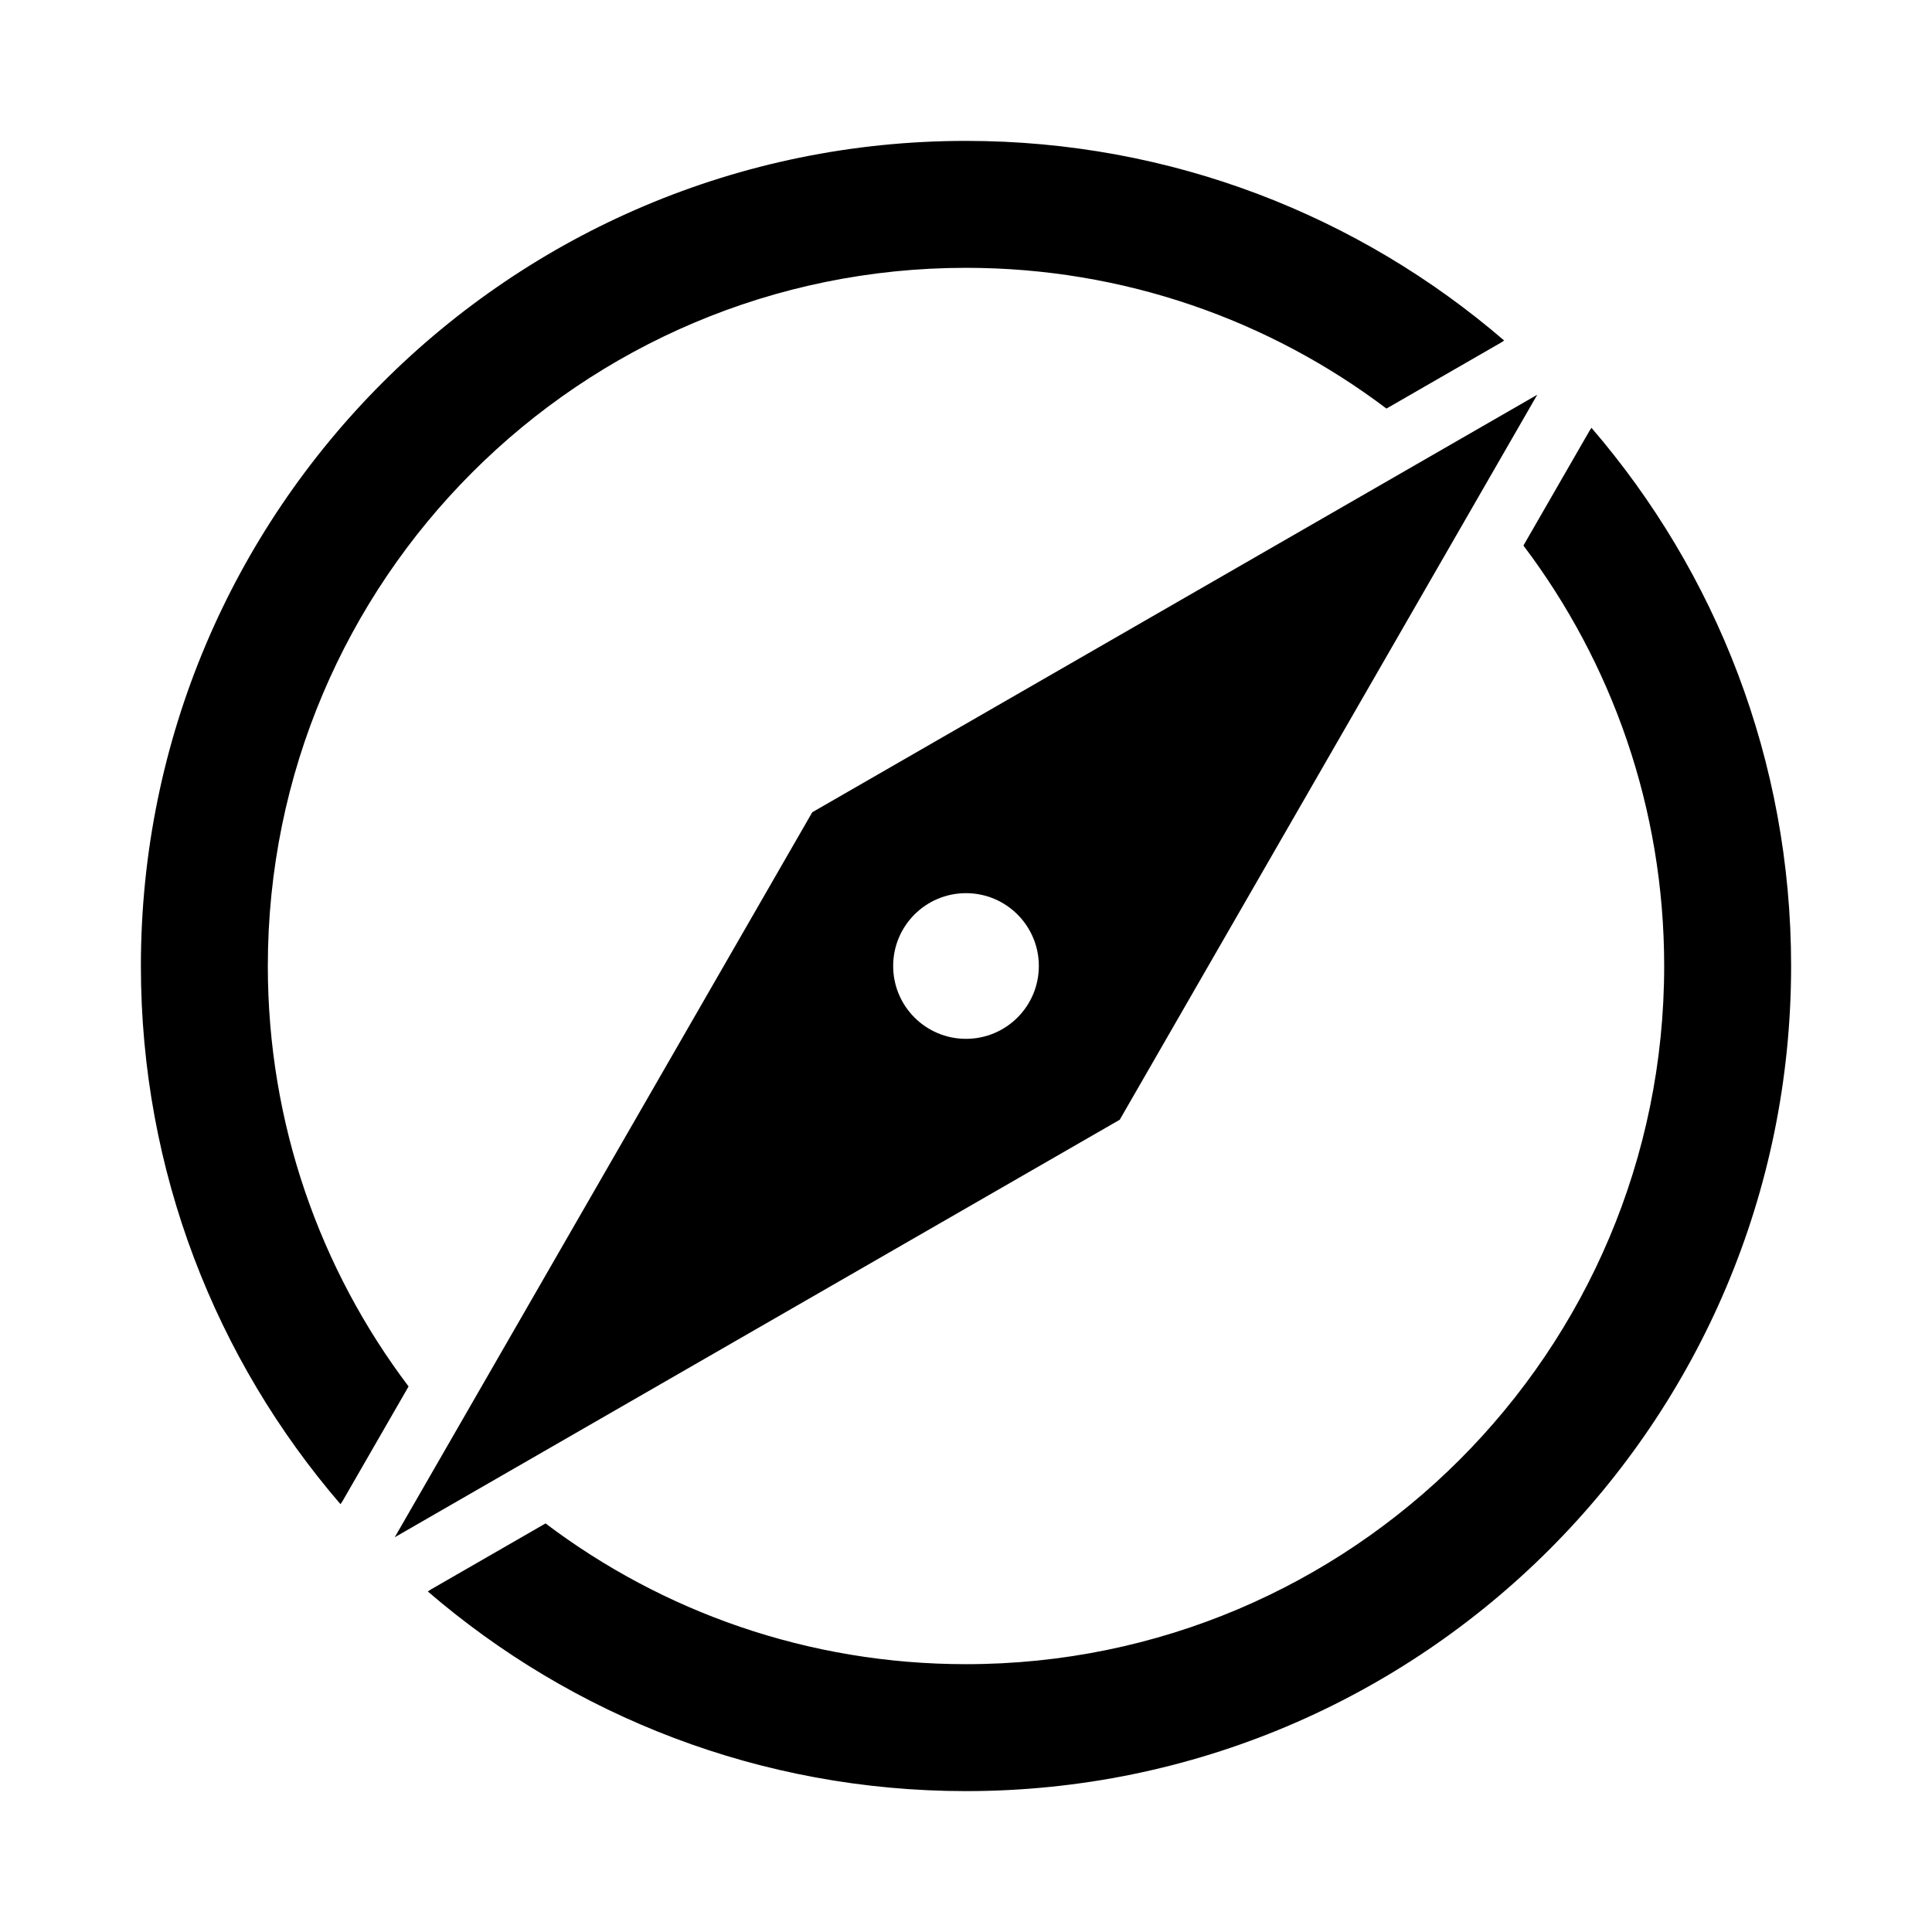 <svg xmlns="http://www.w3.org/2000/svg"
  xmlns:xlink="http://www.w3.org/1999/xlink" viewBox="0 0 40 40" class="sc-dkrGBB jPmegd  css-8epegj" height="24" width="24">
  <path fill-rule="evenodd" clip-rule="evenodd" d="M32.95 8.858C35.526 11.85 37.083 15.743 37.083 20C37.083 29.435 29.435 37.083 20 37.083C15.743 37.083 11.849 35.526 8.858 32.95L8.916 32.911L11.295 31.541C13.716 33.37 16.731 34.455 20 34.455C27.983 34.455 34.455 27.983 34.455 20C34.455 16.731 33.37 13.716 31.541 11.295L32.911 8.916L32.95 8.858ZM31.142 7.05C28.15 4.474 24.257 2.917 20 2.917C10.565 2.917 2.917 10.565 2.917 20C2.917 24.257 4.474 28.151 7.049 31.142L7.089 31.084L8.459 28.705C6.63 26.284 5.545 23.269 5.545 20C5.545 12.017 12.017 5.545 20 5.545C23.268 5.545 26.284 6.63 28.705 8.459L31.084 7.089L31.142 7.05ZM16.817 16.817L8.173 31.827L23.183 23.183L31.827 8.173L16.817 16.817ZM20 21.508C19.167 21.508 18.492 20.833 18.492 20C18.492 19.167 19.167 18.492 20 18.492C20.833 18.492 21.508 19.167 21.508 20C21.508 20.833 20.833 21.508 20 21.508Z" class="sc-eDvShL eNHsiJ"></path>
</svg>